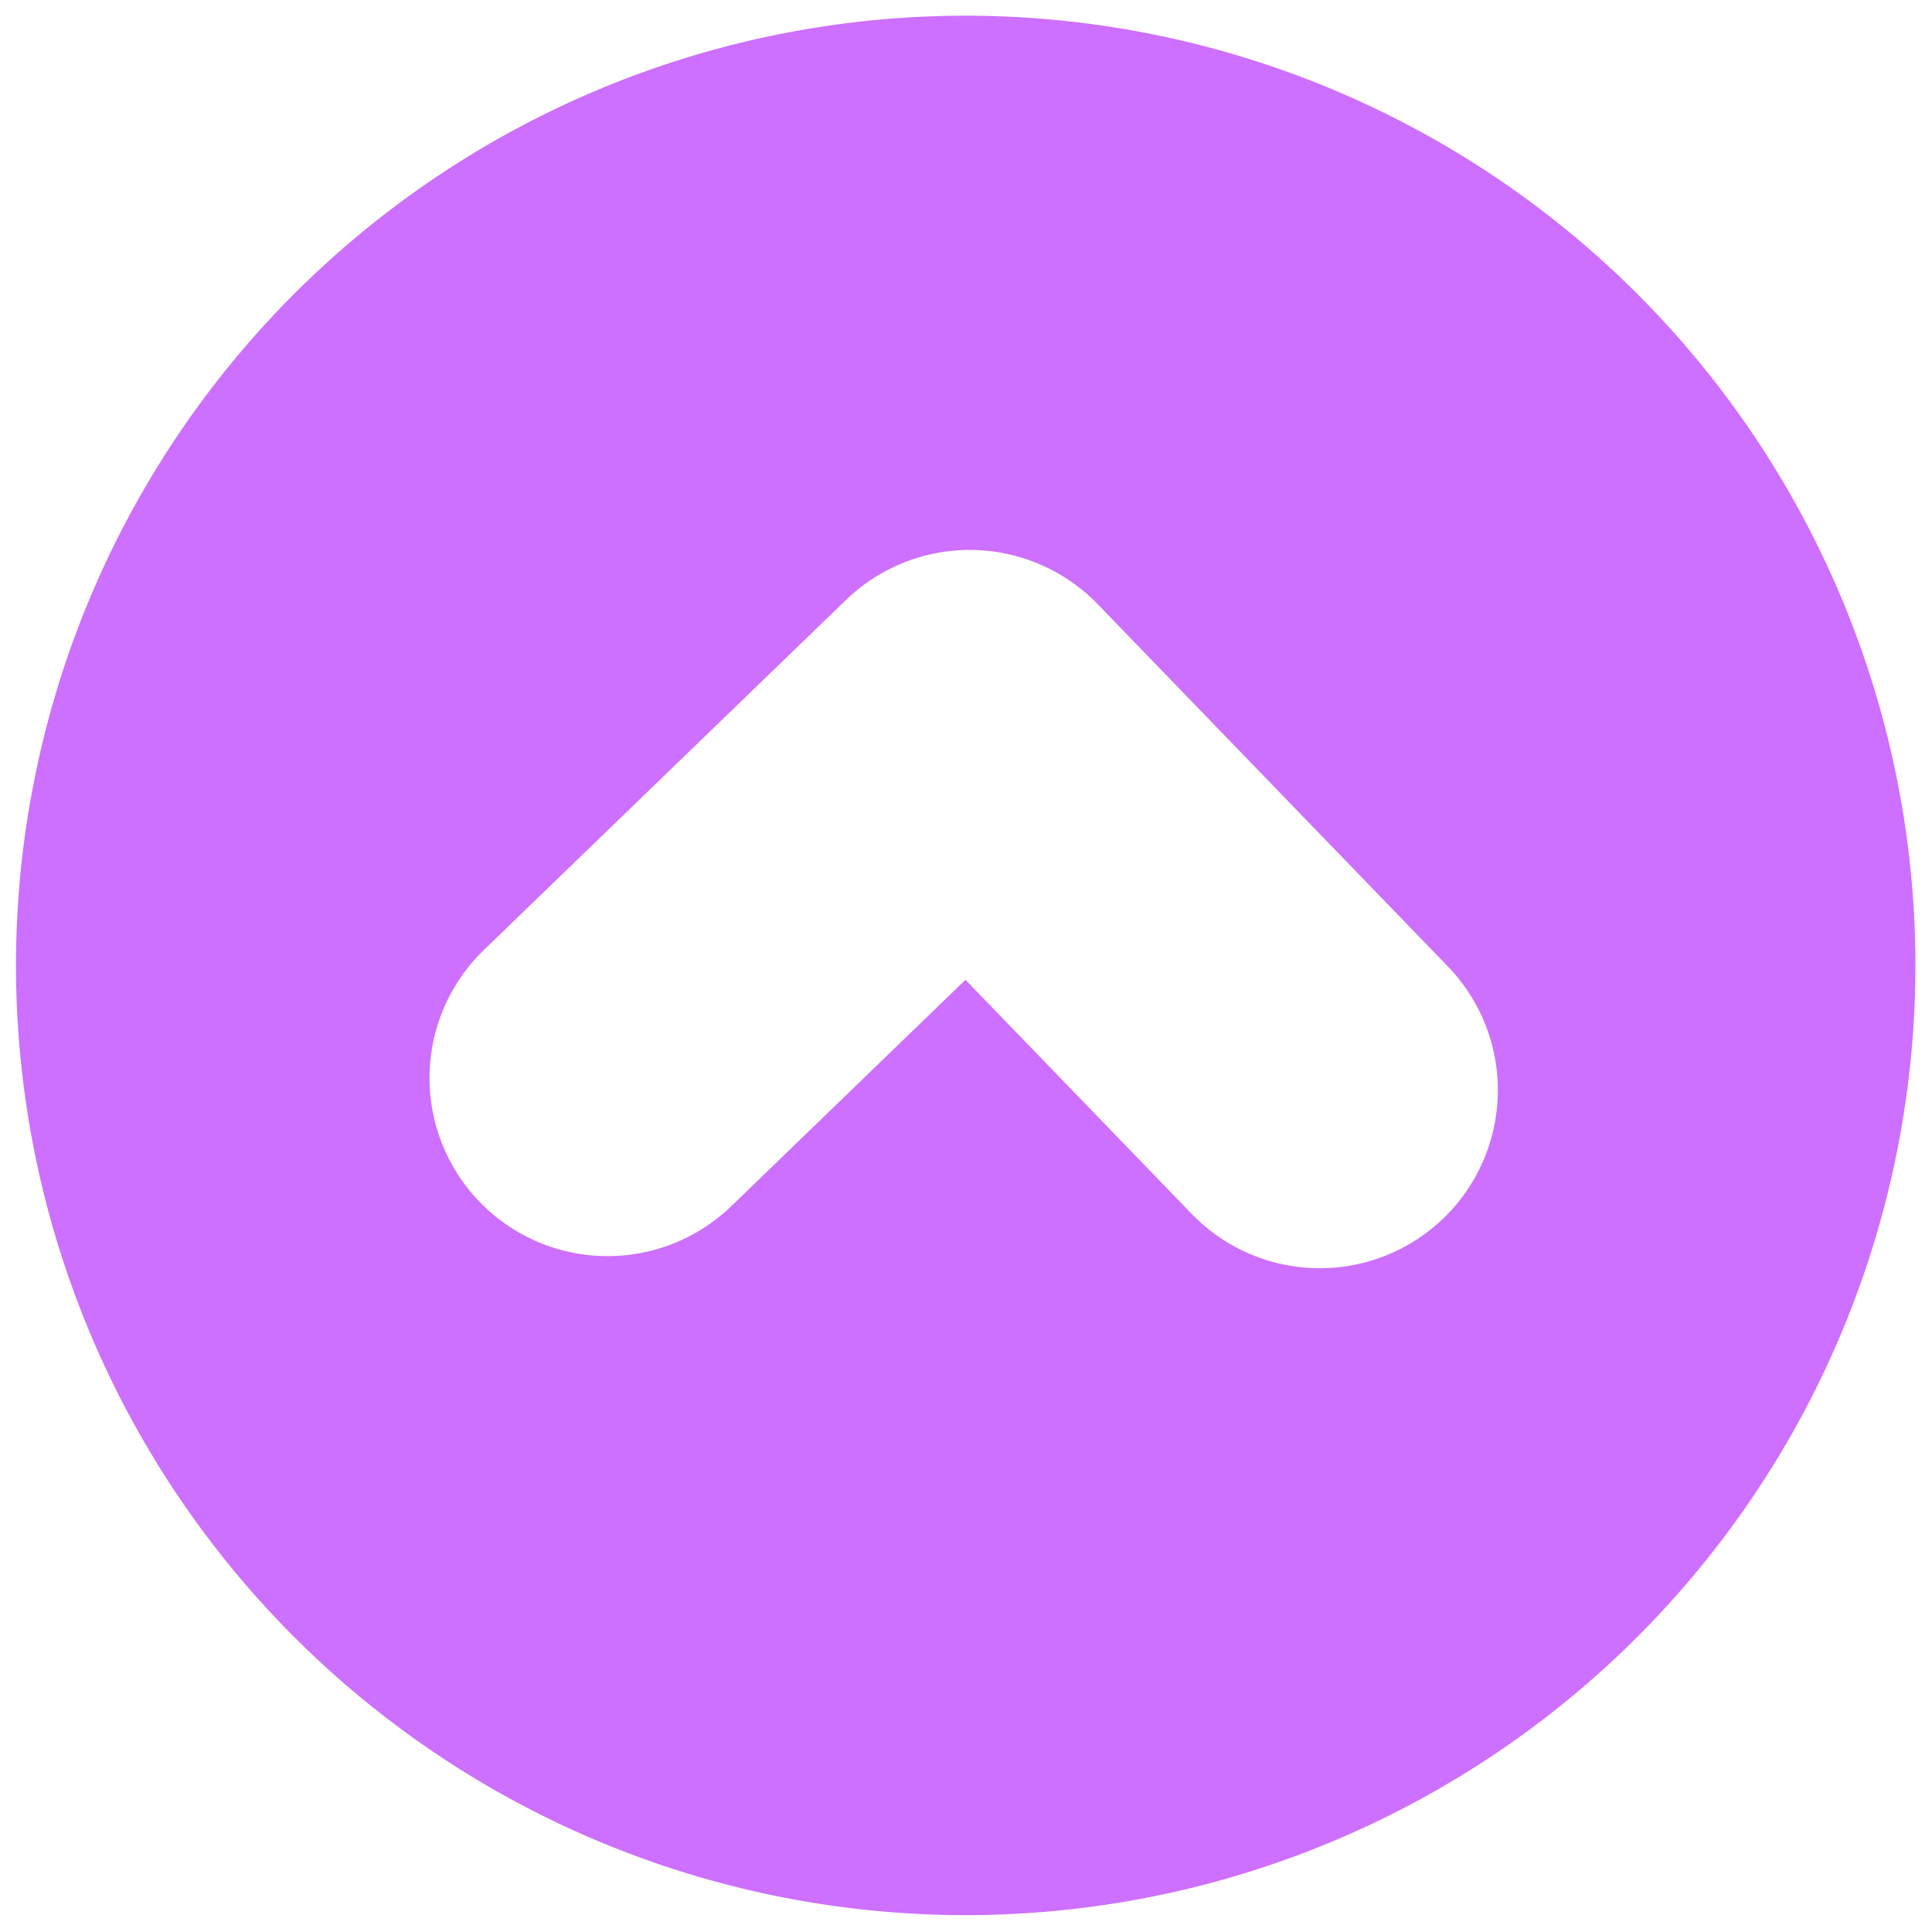 <svg xmlns="http://www.w3.org/2000/svg" width="130.215" height="130.215" viewBox="0 0 130.215 130.215">
  <path id="Layer_2" data-name="Layer 2" d="M0,64a64,64,0,1,1,64,64A64,64,0,0,1,0,64ZM64.486,96.485l24-24a12,12,0,0,0,0-16.97l-24-24a12,12,0,1,0-16.972,16.97L63.029,64,47.514,79.515a12,12,0,0,0,16.972,16.97Z" transform="matrix(0.017, -1, 1, 0.017, 0, 127.98)" fill="#cd6fff"/>
</svg>
